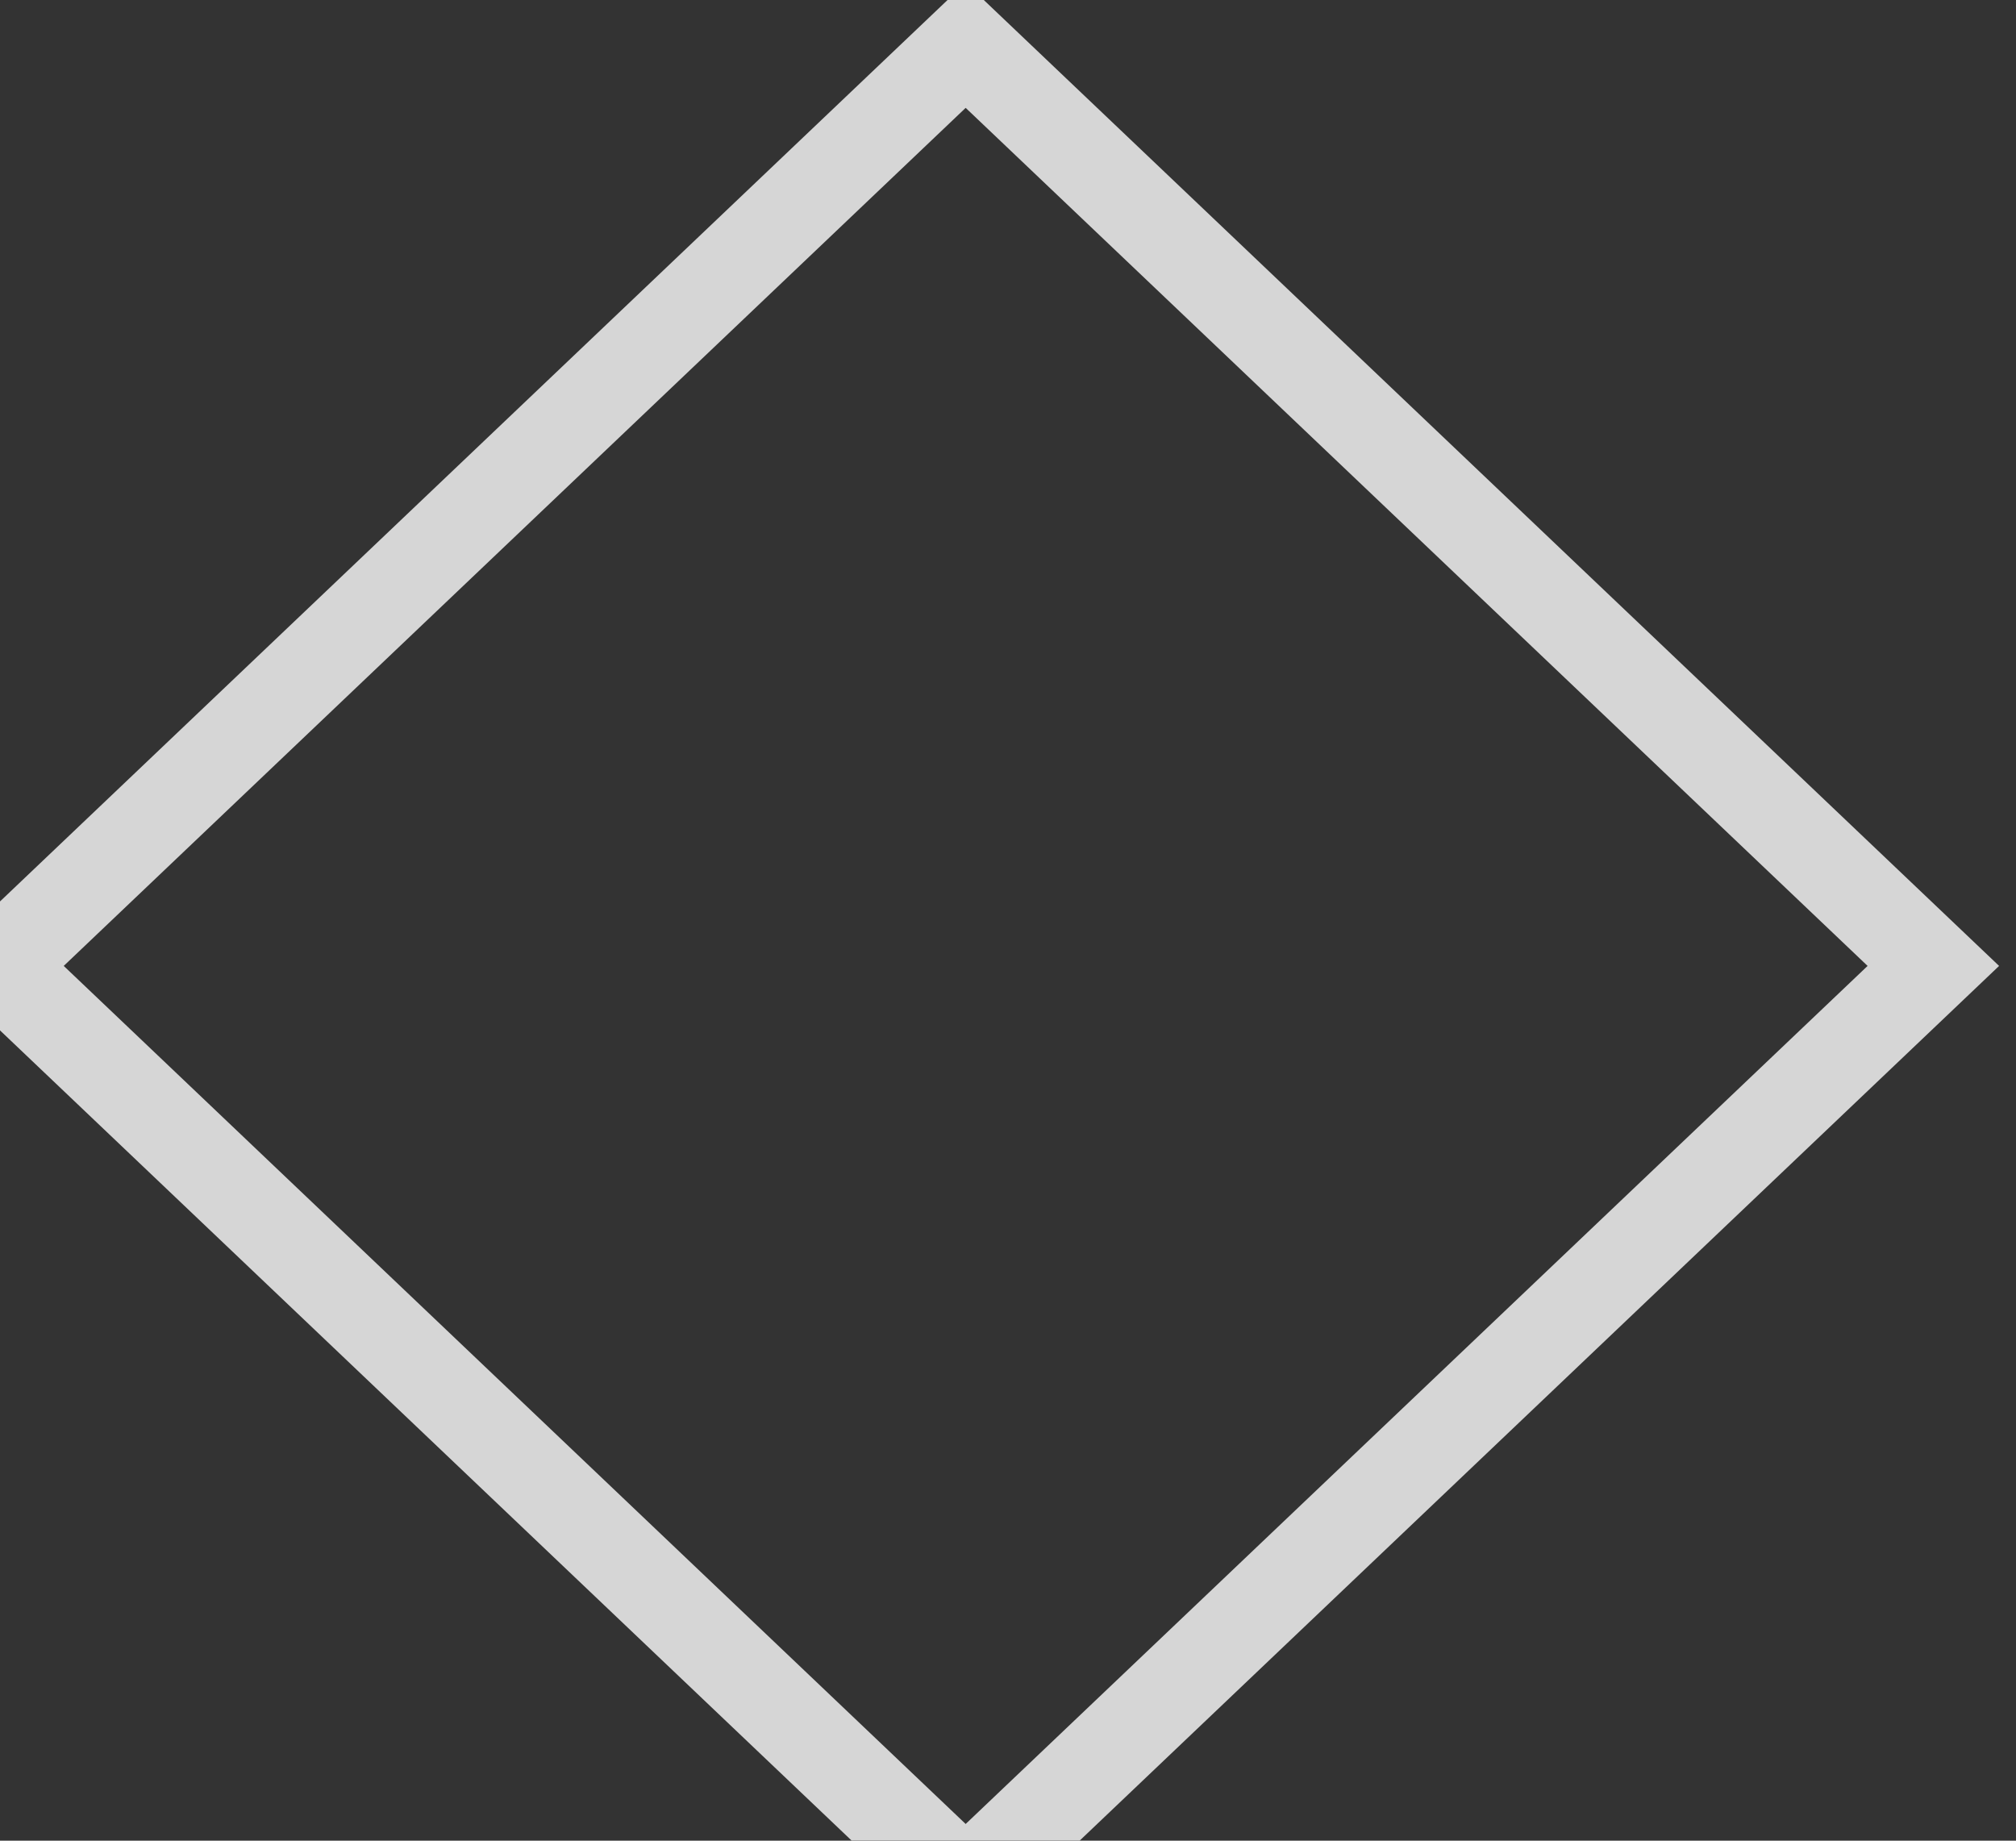 <?xml version="1.0" encoding="utf-8"?>
<svg width="23px" height="21px" viewBox="0 0 23 21" version="1.1" xmlns:xlink="http://www.w3.org/1999/xlink" xmlns="http://www.w3.org/2000/svg">
  <rect x="0" y="0" width="23" height="21" fill="#333333" stroke="none"/>
  <g id="Group-5-Copy-3" transform="translate(0.517 0.517)" opacity="0.8">
    <path d="M10.5 0L21.54 10.503L10.5 21.006L-0.54 10.503L10.5 0Z" id="Polygon-2" fill="none" fill-rule="evenodd" stroke="#FFFFFF" stroke-width="1.034" />
  </g>
</svg>
